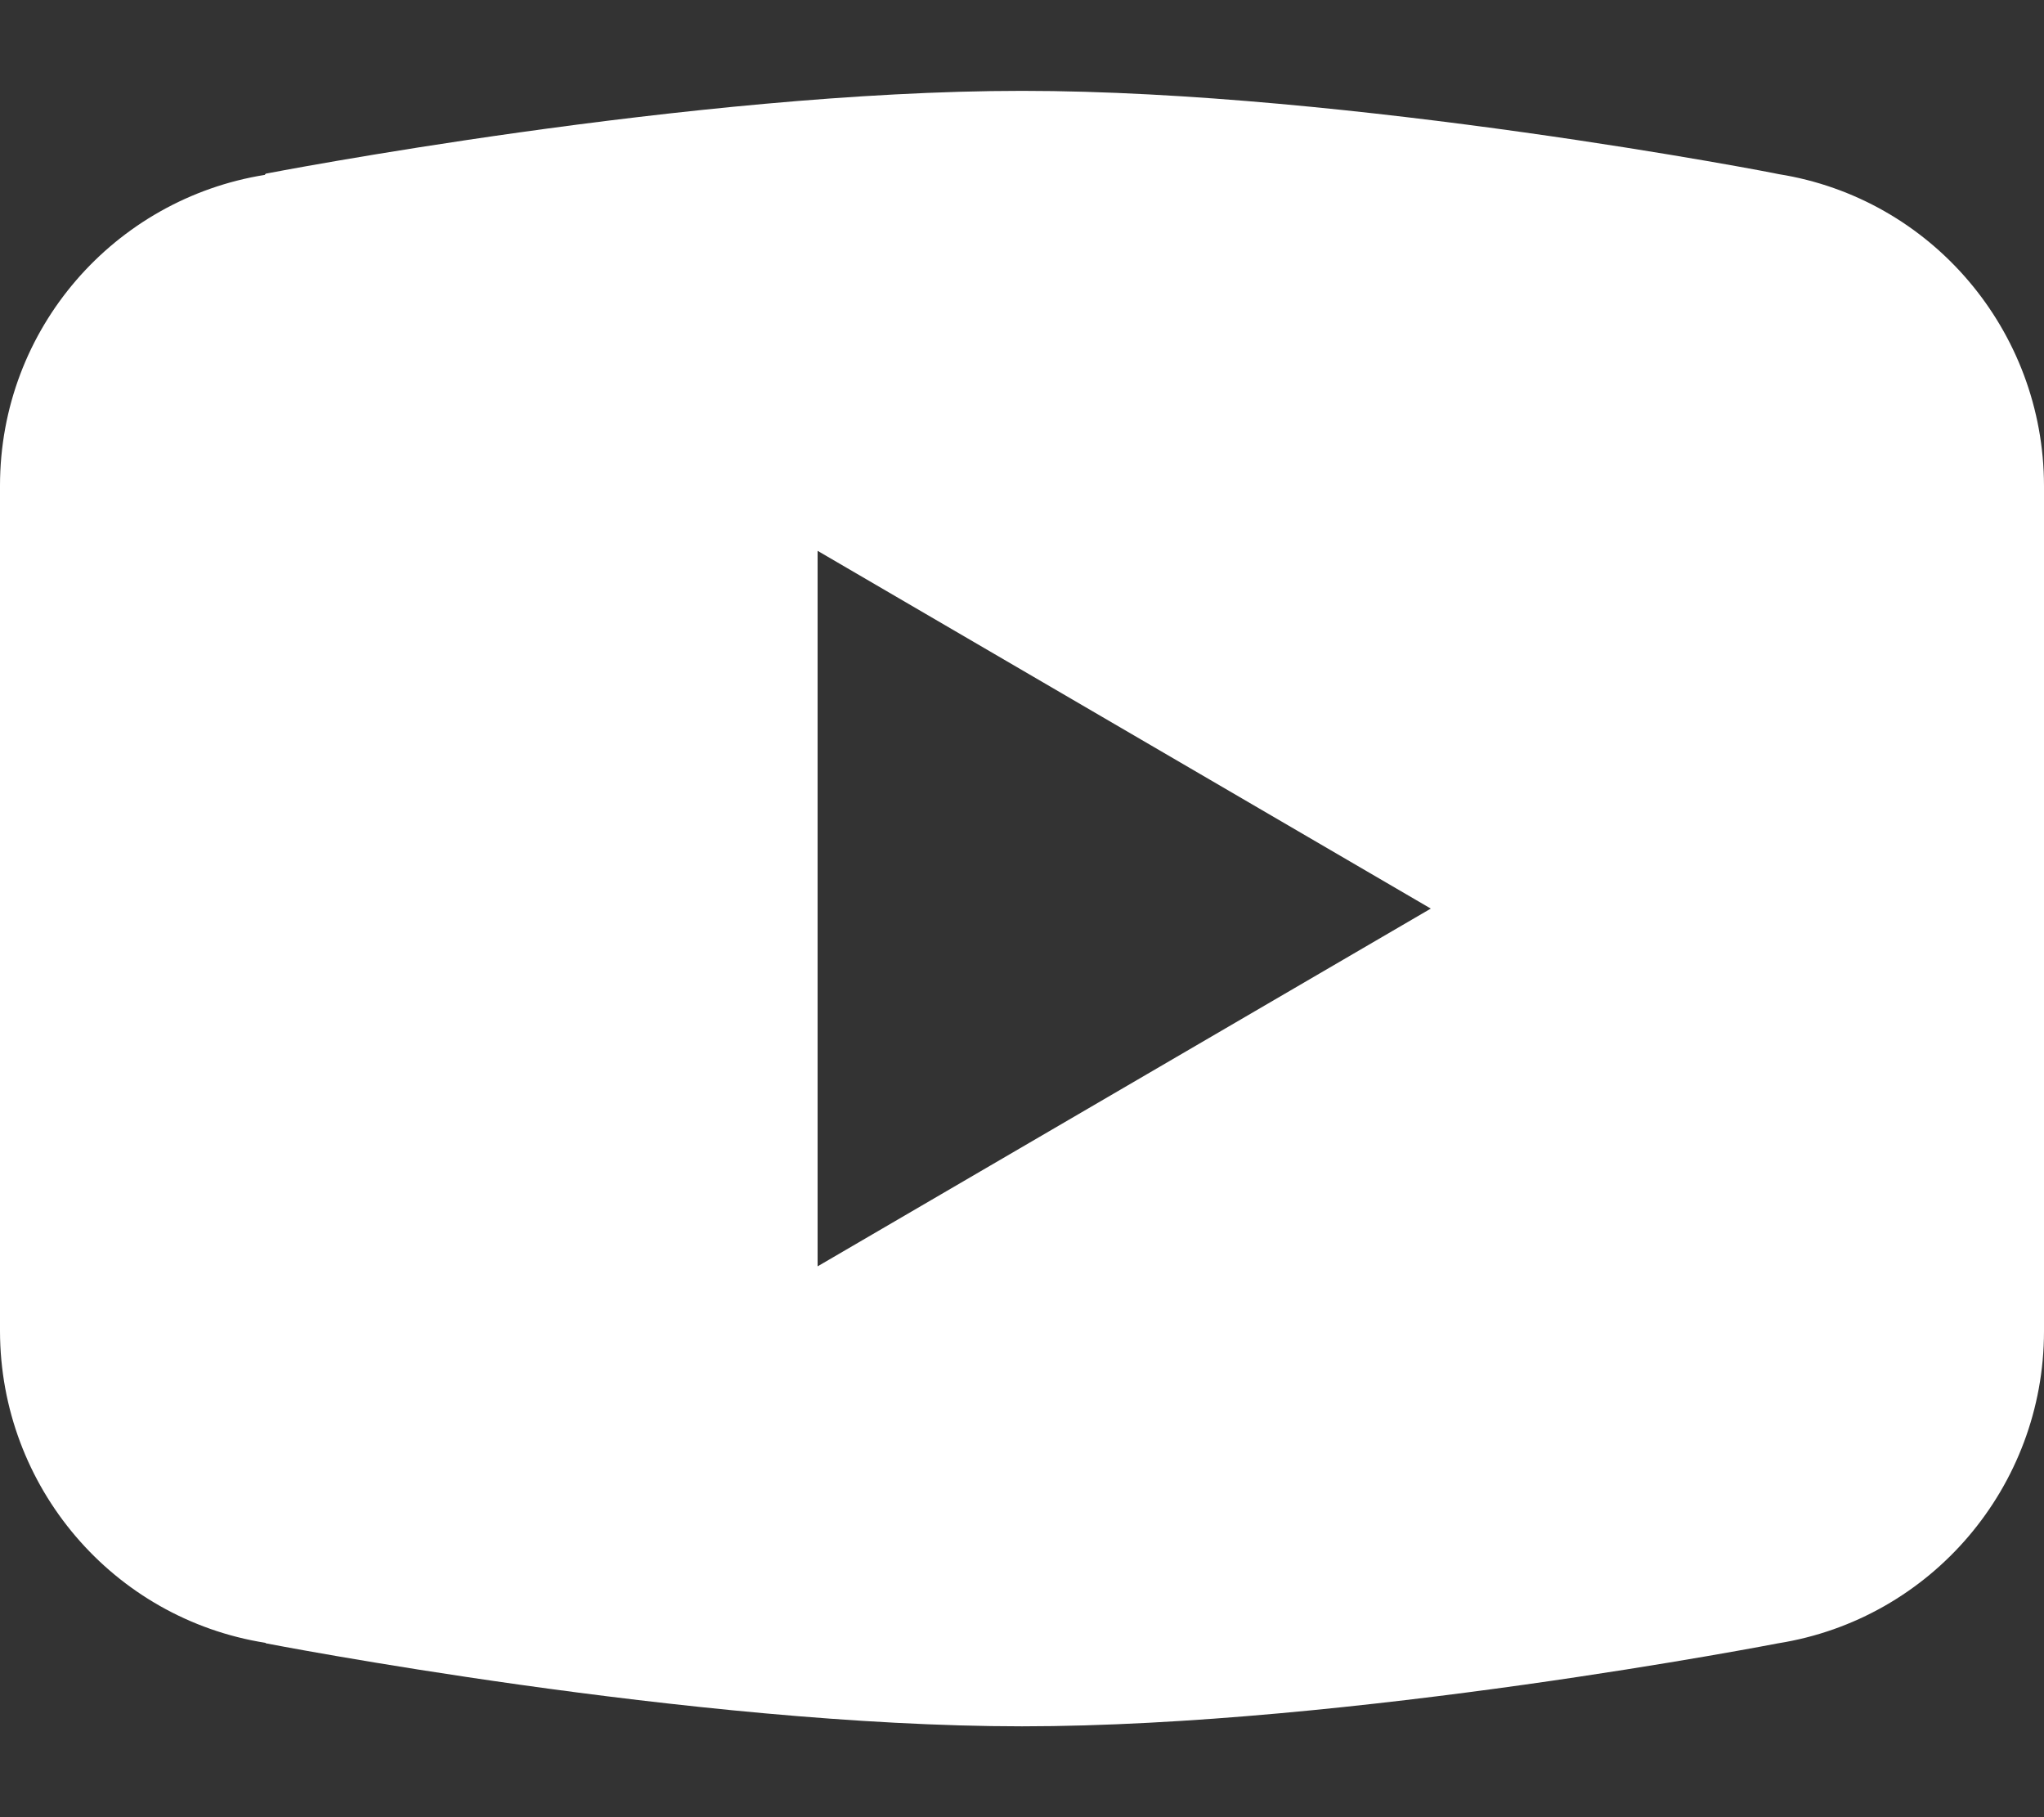 <svg width="18" height="16" viewBox="0 0 18 16" fill="none" xmlns="http://www.w3.org/2000/svg">
<rect x="0" y="0" width="18" height="16" fill="#333333" stroke="none"/>
<path fill-rule="evenodd" clip-rule="evenodd" d="M9 0.8C6.102 0.8 2.341 1.529 2.341 1.529L2.331 1.54C1.011 1.752 0 2.891 0 4.277V11.722C0.003 13.09 0.994 14.252 2.338 14.465L2.341 14.469C2.341 14.469 6.102 15.2 9 15.2C11.898 15.2 15.659 14.469 15.659 14.469C17.006 14.255 17.999 13.091 18 11.723V4.277C17.998 2.91 17.007 1.746 15.662 1.533C15.659 1.529 11.898 0.8 9 0.8ZM7.2 4.85L12.6 8L7.2 11.15V4.85Z" fill="white"/>
</svg>
